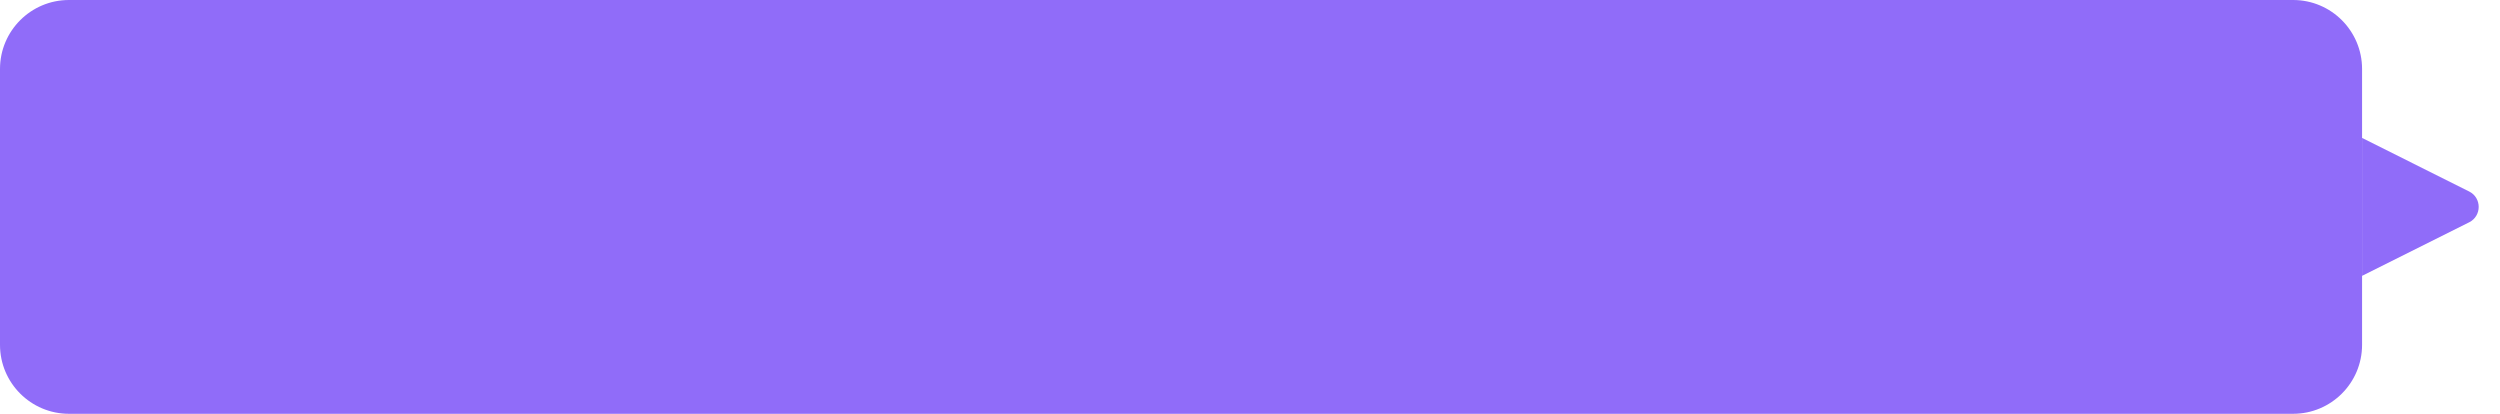 <svg width="145" height="24" viewBox="0 0 145 24" fill="none" xmlns="http://www.w3.org/2000/svg">
<path d="M0 4C0 1.791 1.791 0 4 0H133C135.209 0 137 1.791 137 4V20C137 22.209 135.209 24 133 24H4C1.791 24 0 22.209 0 20V4Z" fill="#906CF9"/>
<path d="M143.211 11.106L137 8V16L143.211 12.894C143.948 12.526 143.948 11.474 143.211 11.106Z" fill="#906CF9"/>
</svg>
